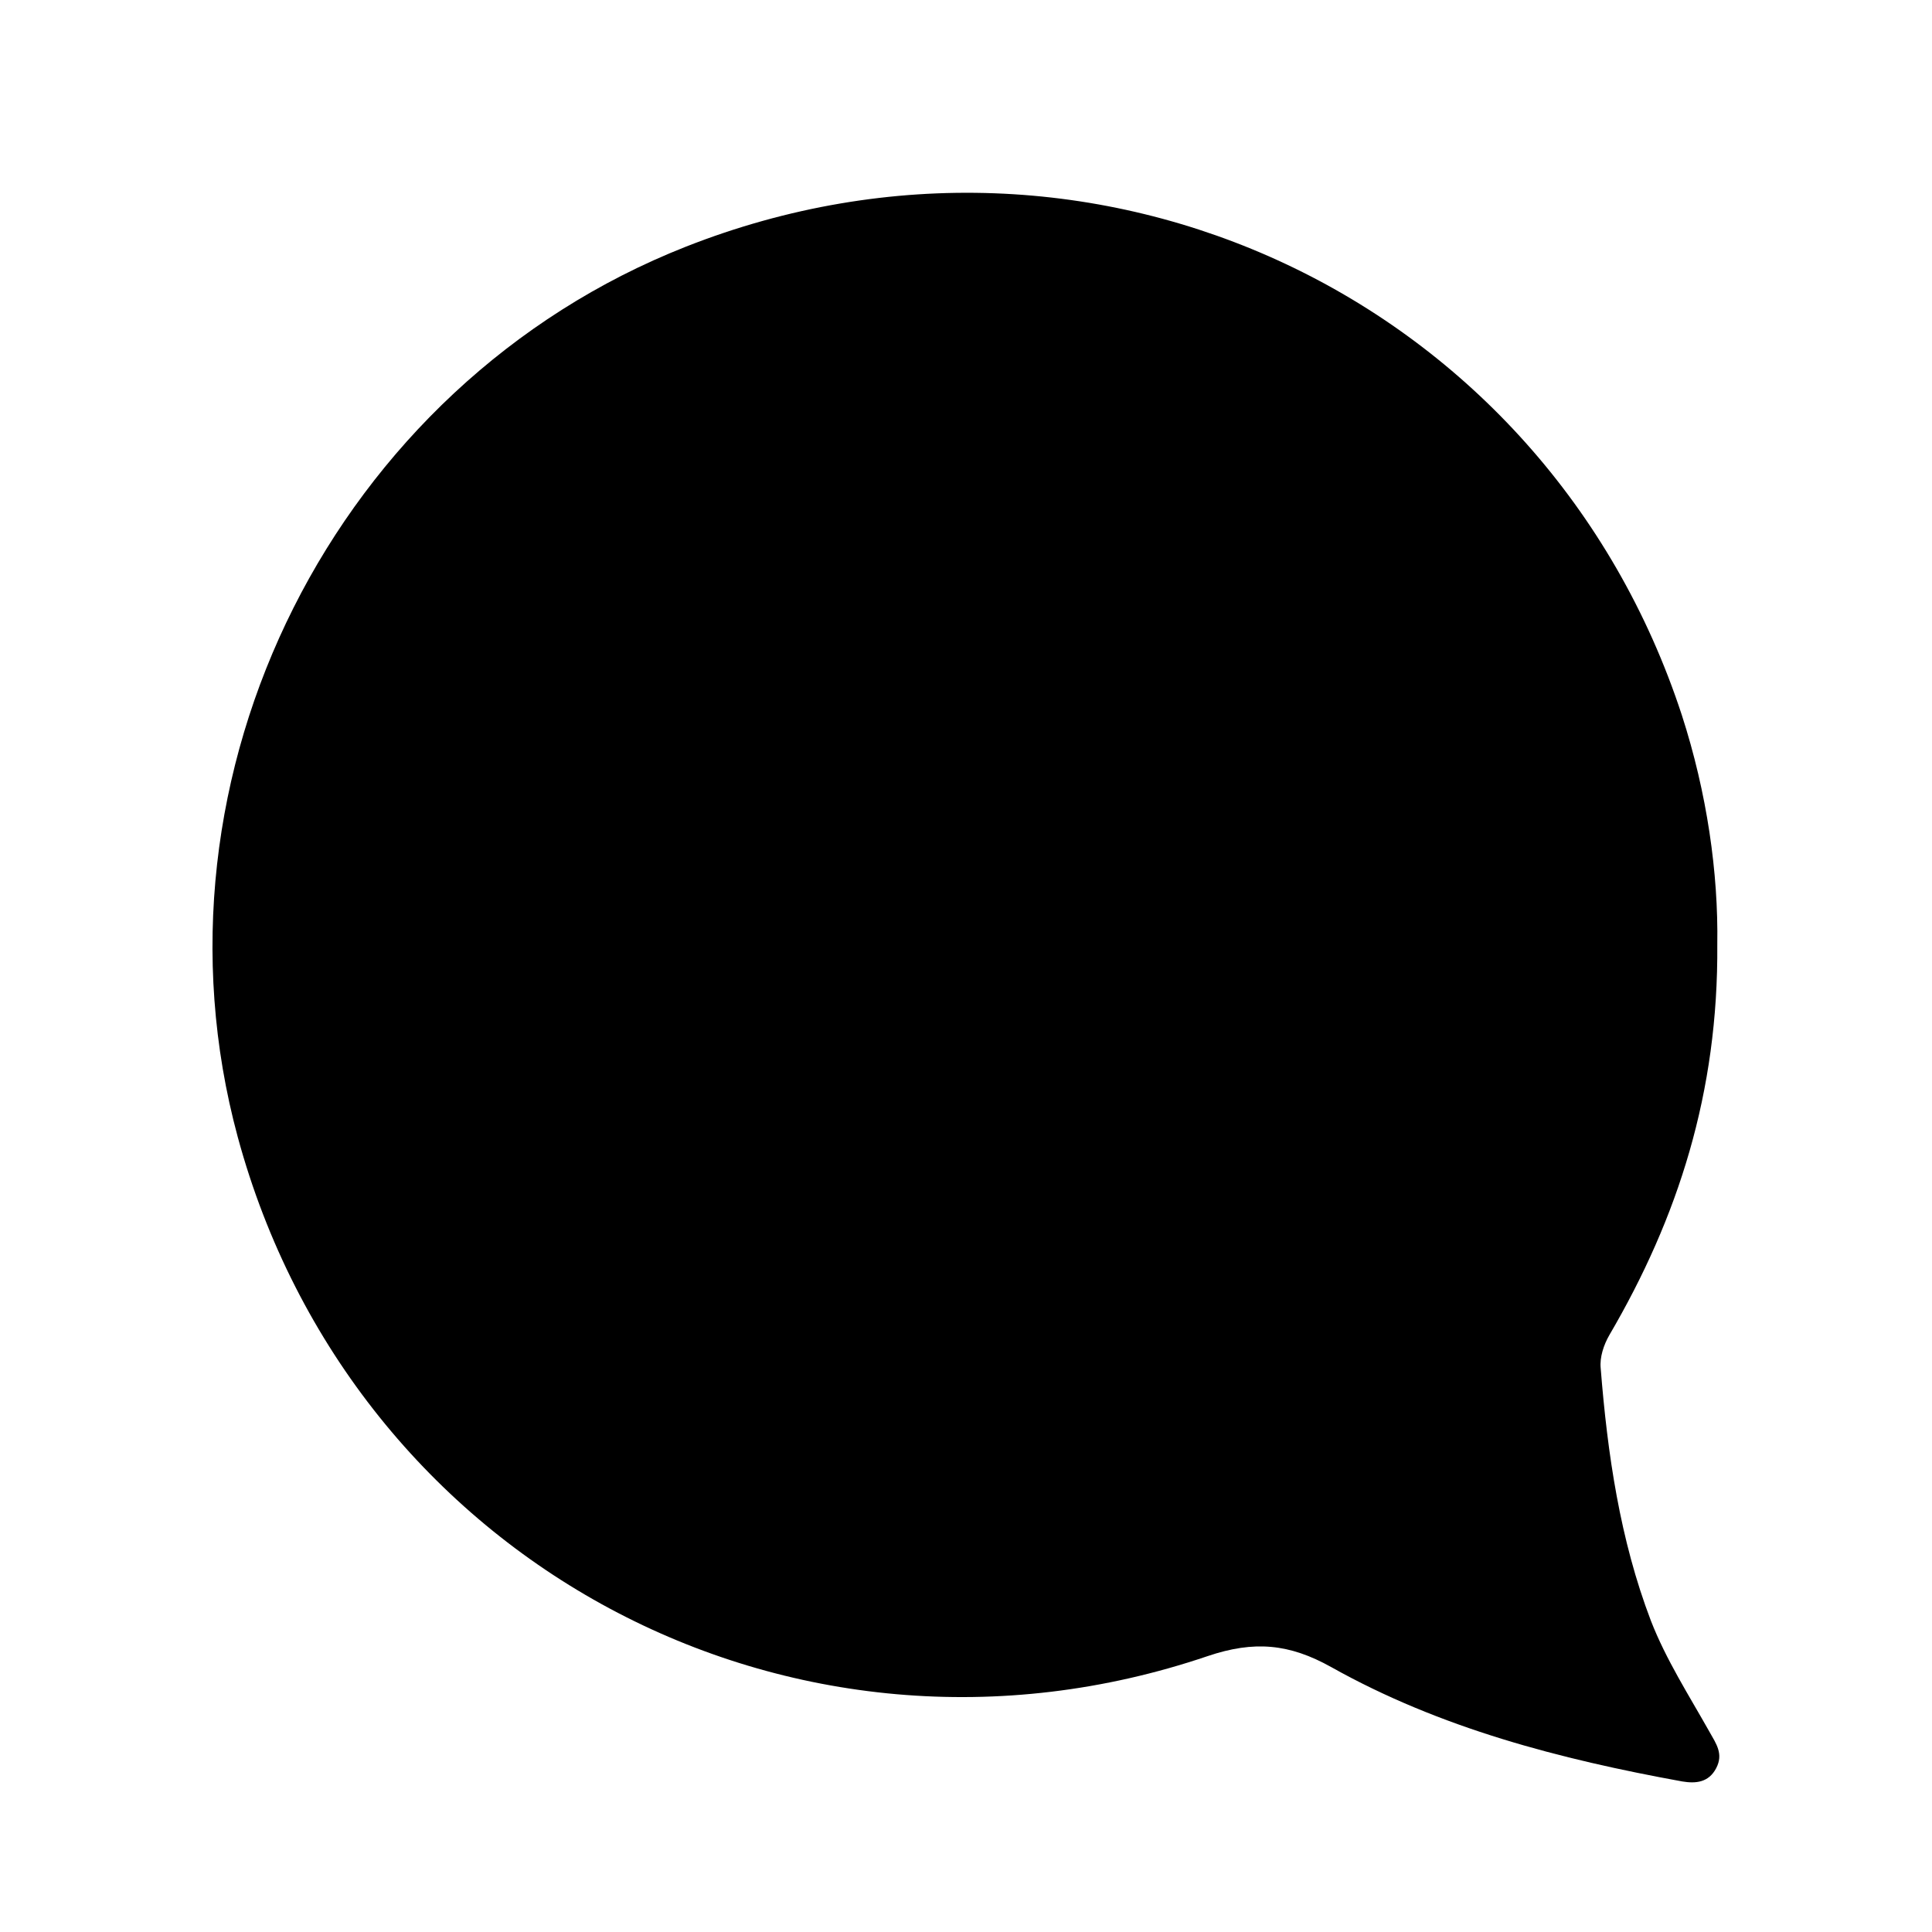 <?xml version="1.0" encoding="utf-8"?>
<!-- Generator: Adobe Illustrator 24.1.1, SVG Export Plug-In . SVG Version: 6.00 Build 0)  -->
<svg version="1.1" id="Layer_1" xmlns="http://www.w3.org/2000/svg" xmlns:xlink="http://www.w3.org/1999/xlink" x="0px" y="0px"
	 viewBox="0 0 512 512" style="enable-background:new 0 0 512 512;" xml:space="preserve">
<path d="M455.1,250.3c0.3,39.2-10.4,72.4-28.6,103.5c-1.5,2.6-2.6,5.9-2.3,8.8c1.8,22.7,5.1,45.4,13.3,66.9
	c4,10.3,10.1,19.8,15.5,29.4c1.8,3.2,3.8,5.9,1.8,9.7c-2,3.8-5.4,4.1-9,3.5c-32.4-5.9-64.1-14.1-93-30.3
	c-11.1-6.2-20.4-7.1-32.8-2.9C209.7,476.3,93.5,413.7,63,301.3C37,205.2,88.9,102,181.7,65.4c108.3-42.7,227.8,13.5,264,124.1
	C452.4,210.2,455.4,231.4,455.1,250.3z"/>
</svg>
